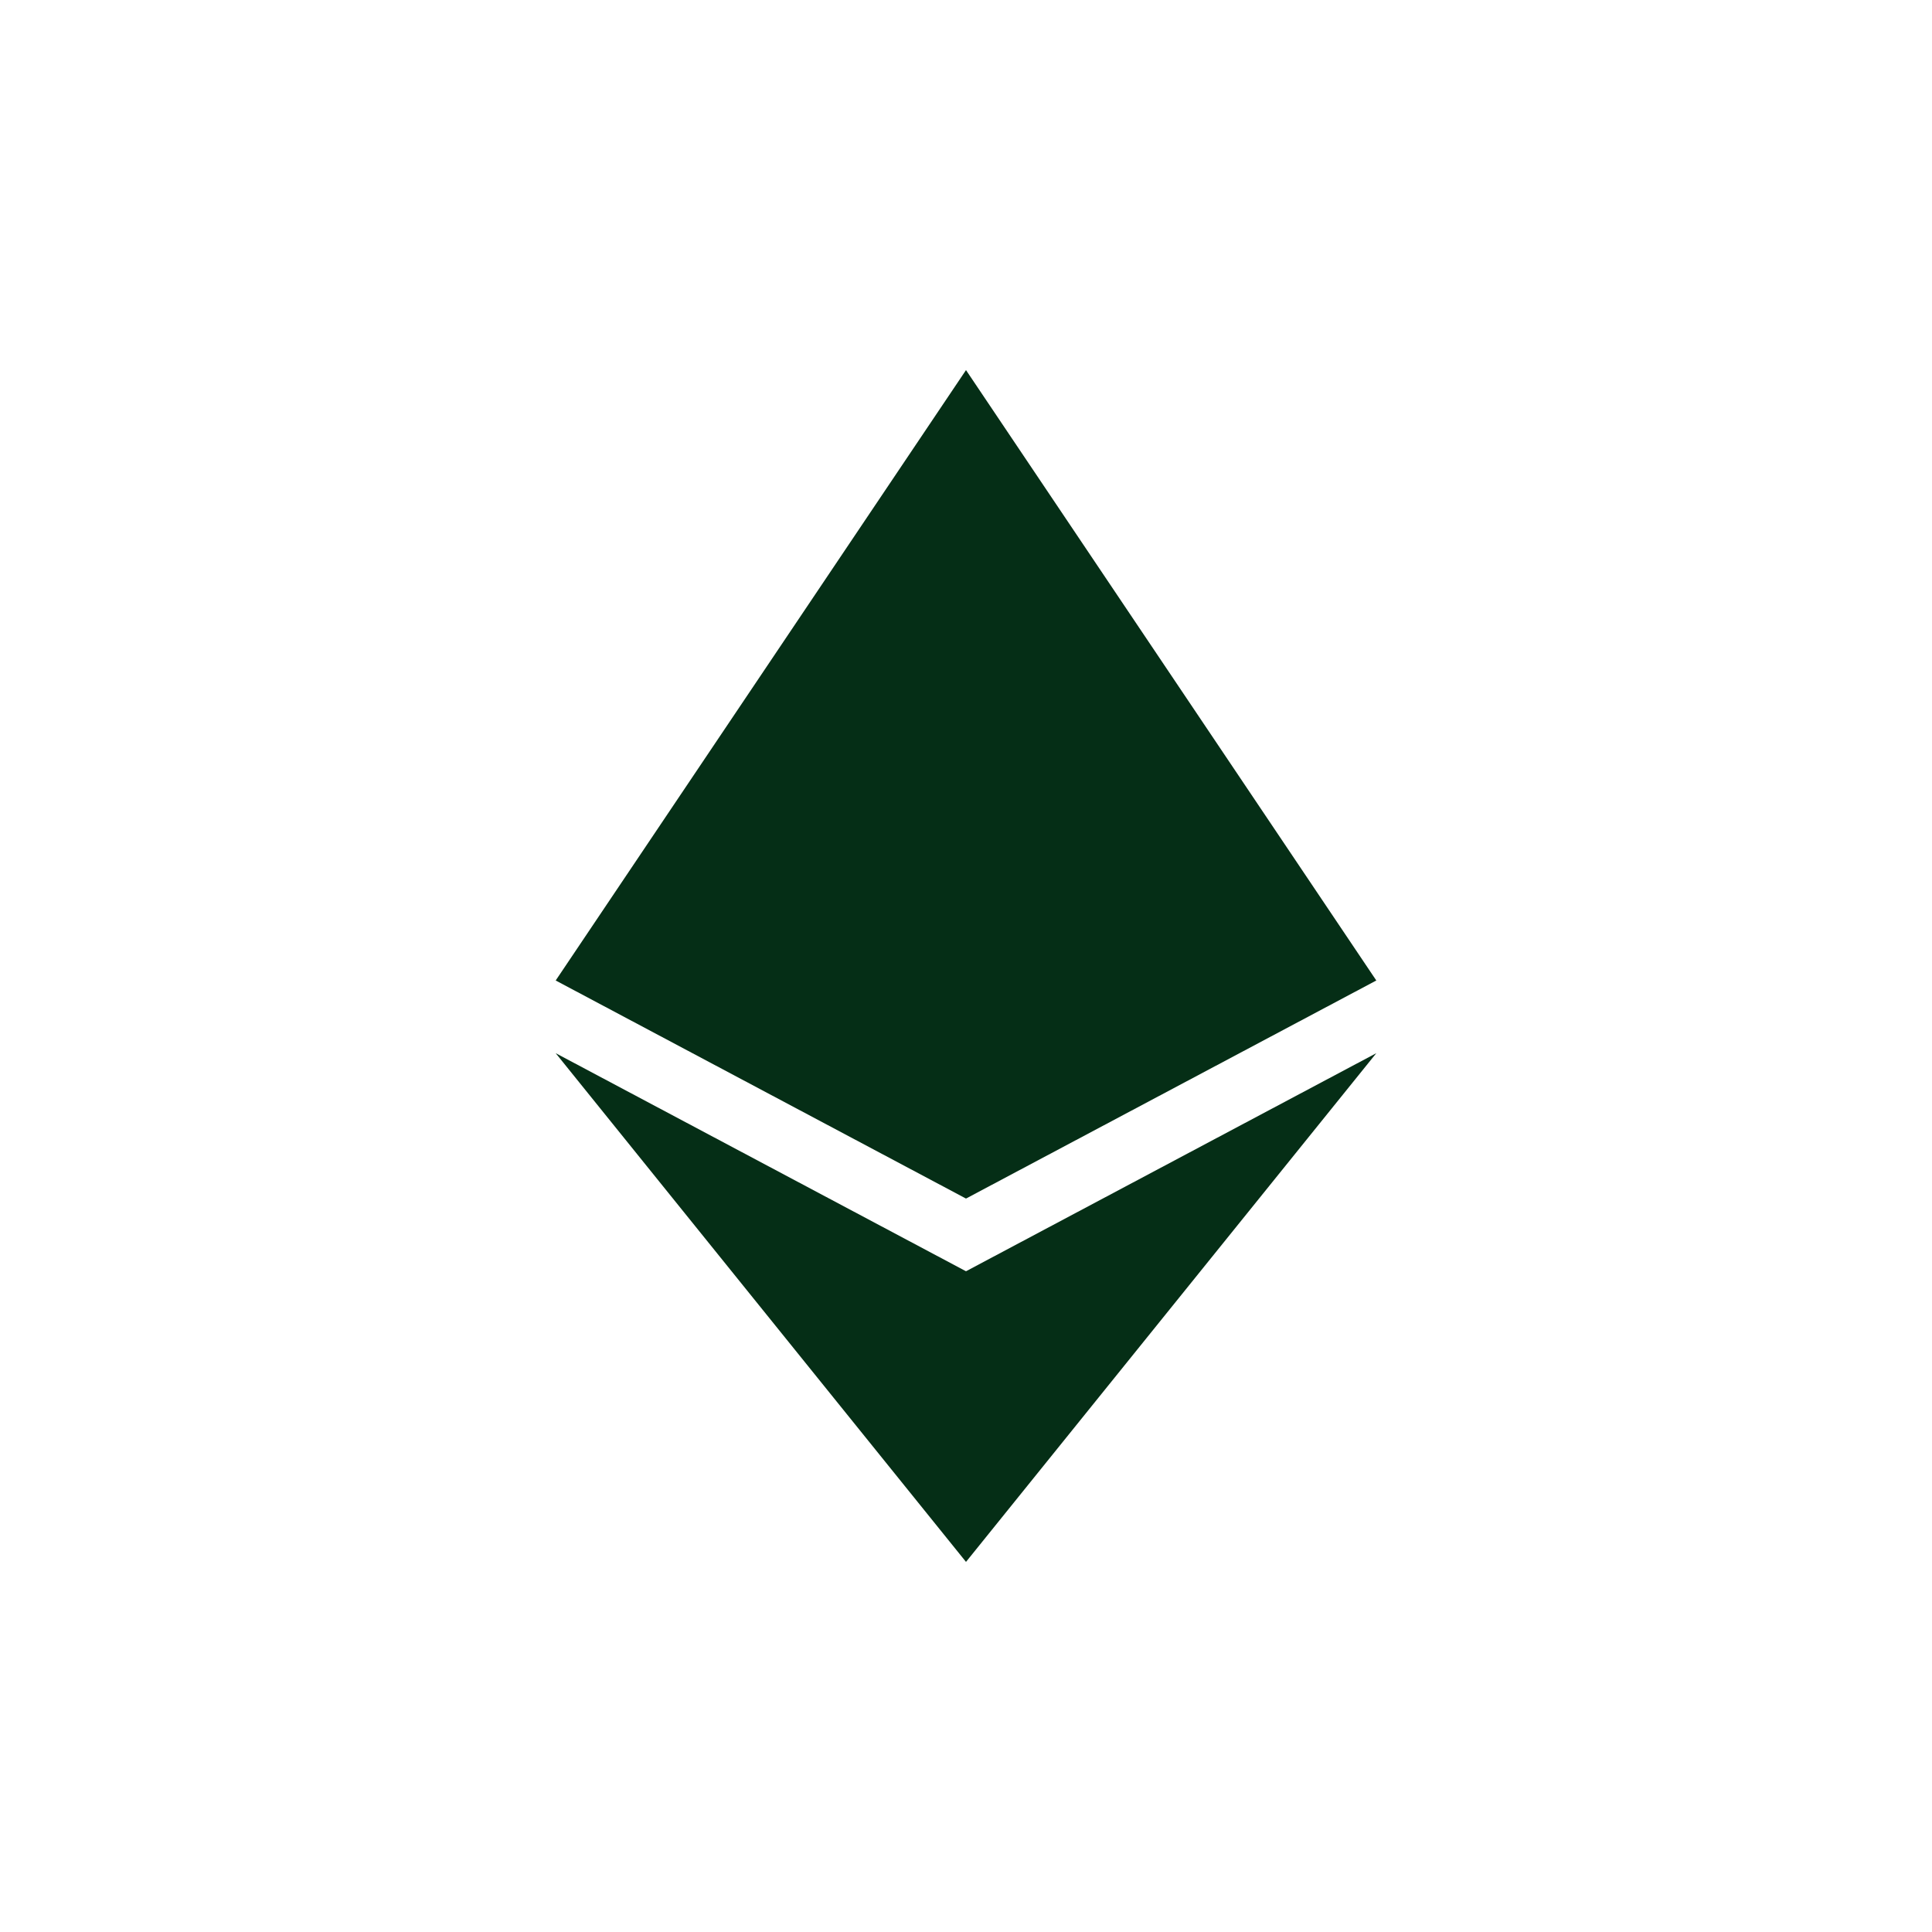 <svg width="16" height="16" viewBox="0 0 16 16" fill="none" xmlns="http://www.w3.org/2000/svg">
<path d="M8 3.065L4.602 8.12L8 9.926L11.398 8.12L8 3.065ZM4.602 8.722L8 12.935L11.398 8.722L8 10.528L4.602 8.722Z" fill="#052E16"/>
</svg>
